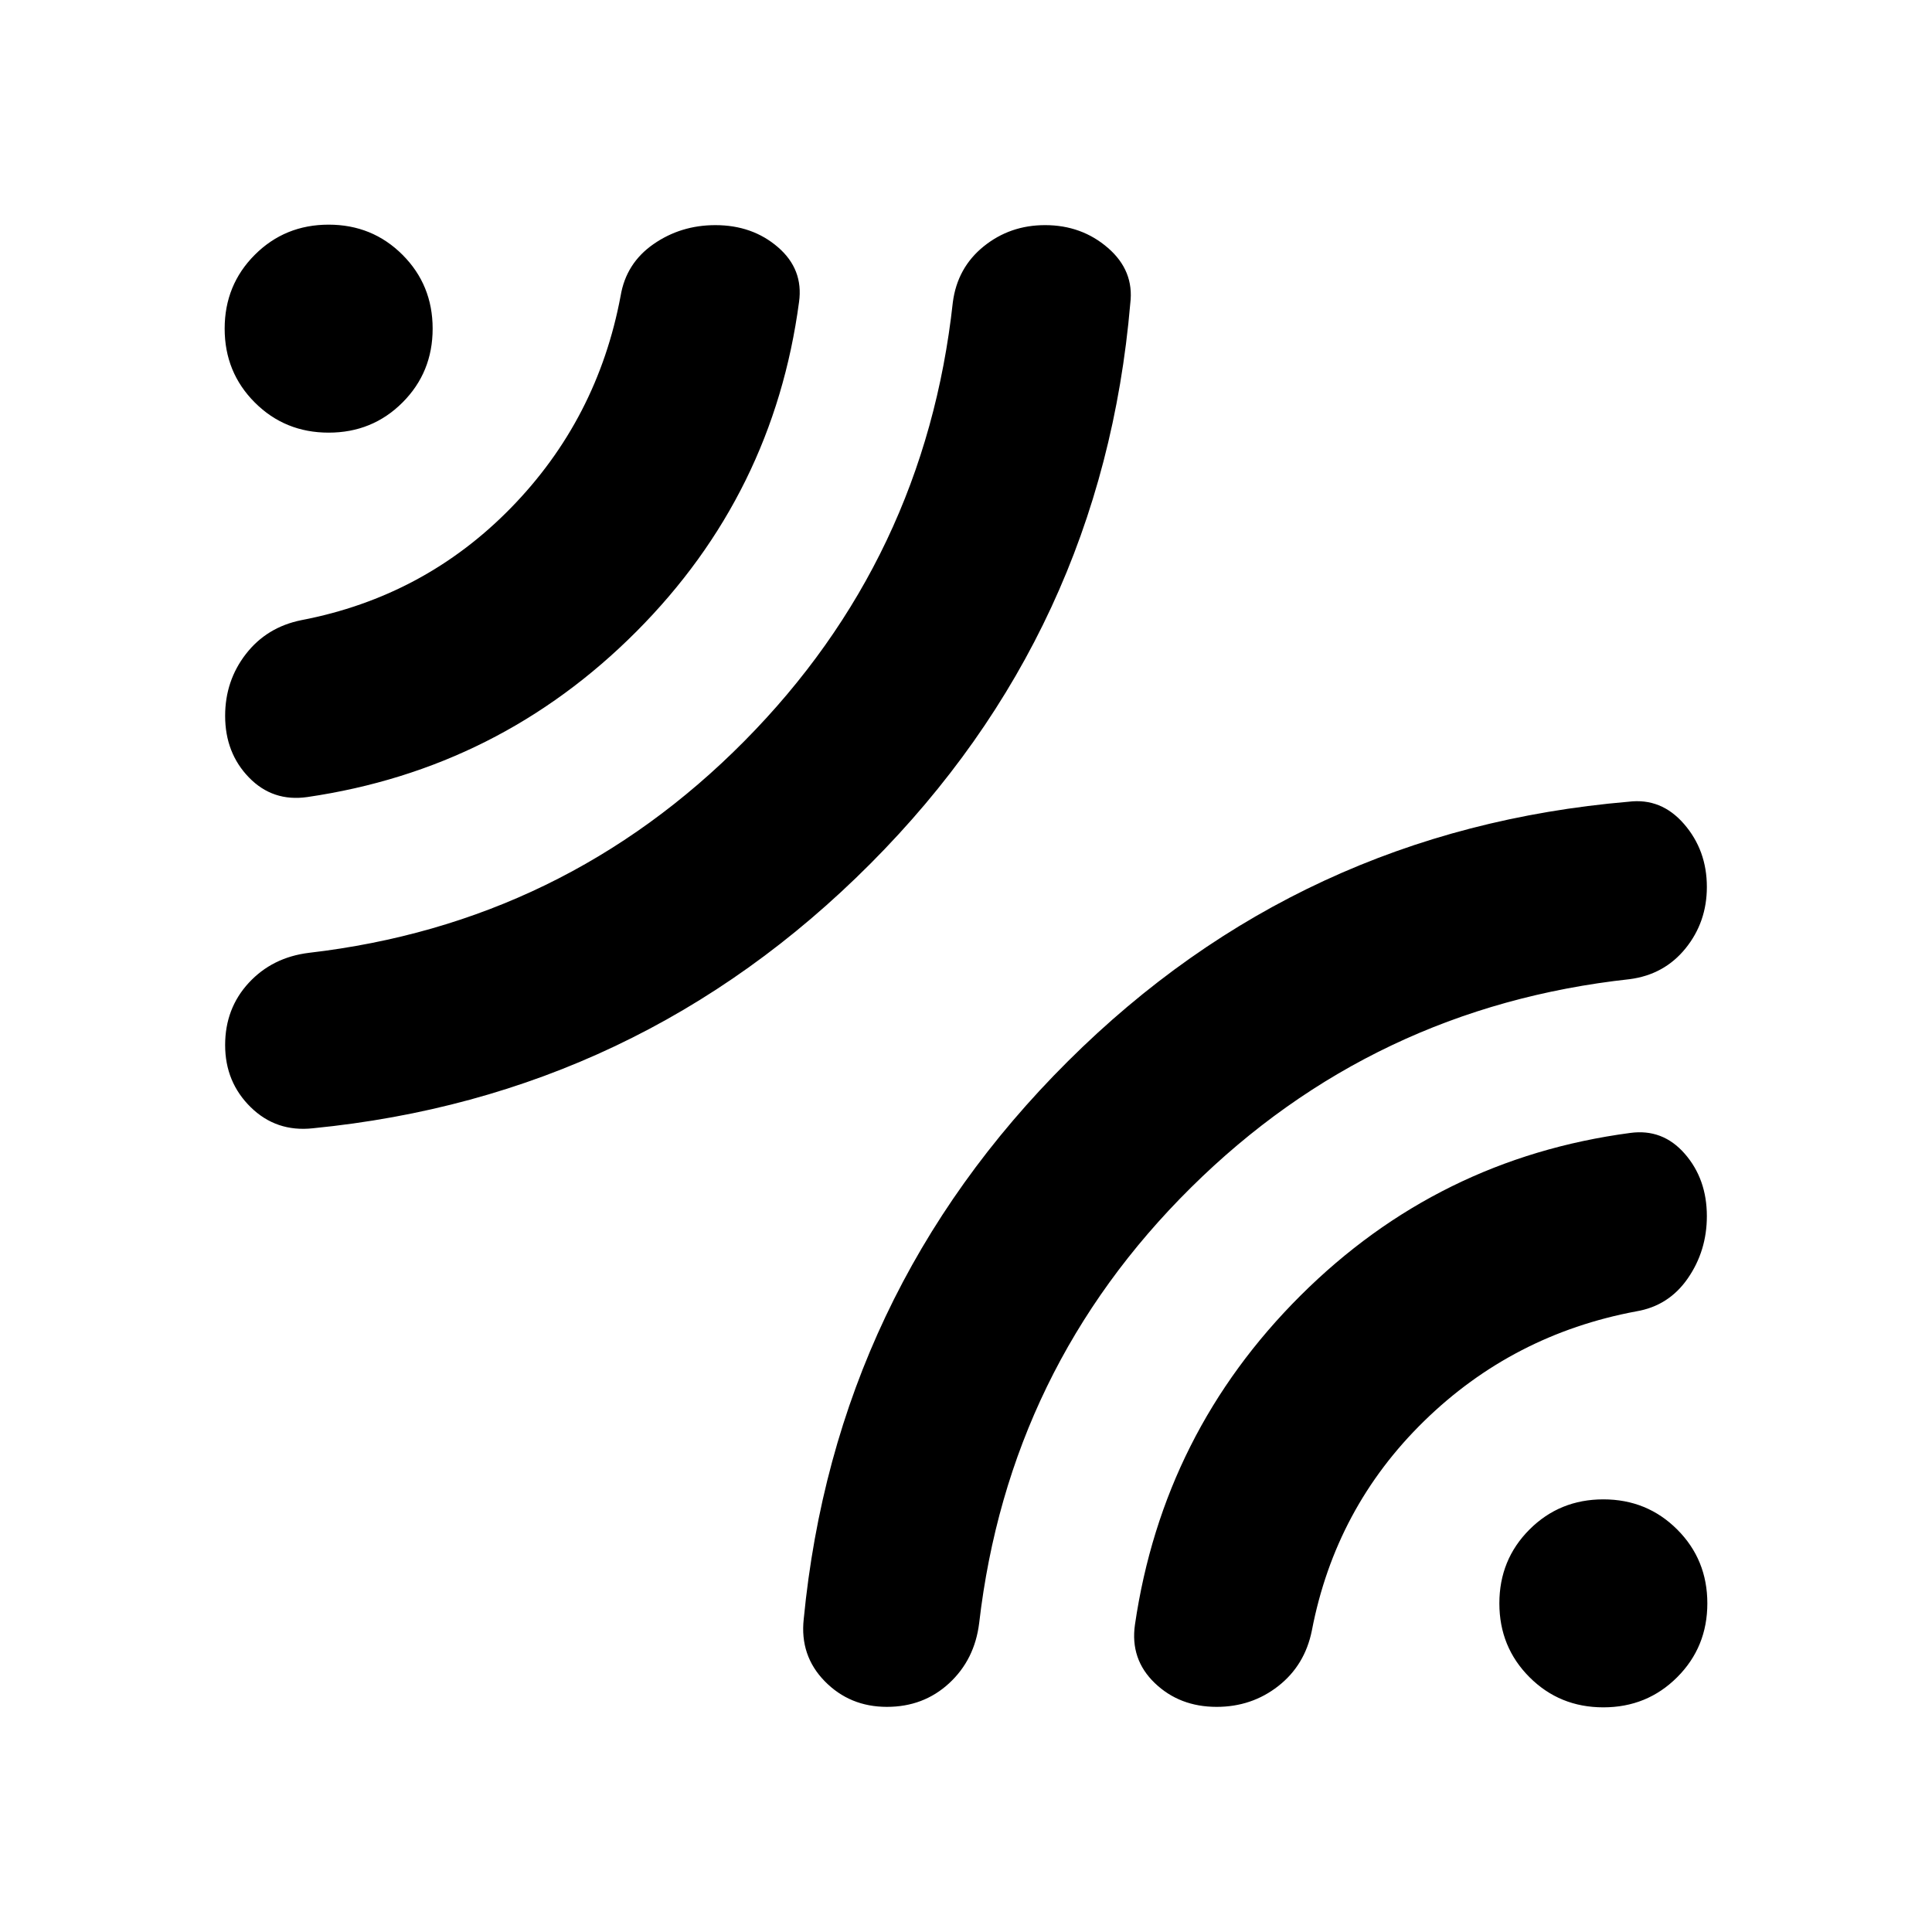 <svg xmlns="http://www.w3.org/2000/svg" height="24" viewBox="0 -960 960 960" width="24"><path d="M561.63-809.261q-13.956 162.87-129.108 278.402Q317.37-415.326 155.5-399.37q-18.196 2-30.913-10.456-12.718-12.457-12.718-30.891 0-18.196 11.718-30.892 11.717-12.695 29.913-14.935 126.761-14.717 216.38-105.217 89.62-90.5 103.576-218.022 2.24-17.195 15.316-27.772 13.076-10.576 30.511-10.576 18.195 0 31.271 11.337t11.076 27.533Zm-164.587-.717q-12.717 95.434-80.793 163.75-68.076 68.315-163.511 82.271-17.196 2.479-29.033-9.717-11.837-12.196-11.837-30.63 0-17.435 10.337-30.751 10.337-13.315 27.533-16.793 61.087-11.717 104.13-55.783 43.044-44.065 54.522-105.391 2.718-16.196 16.294-25.652 13.576-9.457 30.771-9.457 18.435 0 31.131 10.979 12.696 10.978 10.456 27.174Zm43.674 698.109q-18.434 0-30.891-12.718-12.456-12.717-10.456-30.913 15.717-162.109 131.25-277.141Q646.152-547.674 809.261-561.63q16.196-2 27.533 11.076t11.337 31.271q0 17.435-10.576 30.511-10.577 13.076-27.772 15.316Q682.261-459.5 591.761-369.88q-90.5 89.619-105.217 216.38-2.24 18.196-14.935 29.913-12.696 11.718-30.892 11.718Zm163.827 0q-18.435 0-30.75-11.837-12.316-11.837-9.837-29.033 13.956-95.435 82.271-163.511 68.316-68.076 163.75-80.793 16.196-2.24 27.174 10.337 10.979 12.576 10.979 31.01 0 17.196-9.457 30.892-9.456 13.695-25.652 16.413-61.326 11.478-105.391 54.522-44.066 43.043-55.783 104.13-3.478 17.196-16.674 27.533t-30.63 10.337ZM214.978-796.696q0 21.718-14.978 36.696-14.978 14.978-36.696 14.978-21.717 0-36.695-14.978-14.979-14.978-14.979-36.696 0-21.717 14.979-36.695 14.978-14.979 36.695-14.979 21.718 0 36.696 14.979 14.978 14.978 14.978 36.695ZM848.37-163.304q0 21.717-14.979 36.695-14.978 14.979-36.695 14.979-21.718 0-36.696-14.979-14.978-14.978-14.978-36.695 0-21.718 14.978-36.696 14.978-14.978 36.696-14.978 21.717 0 36.695 14.978 14.979 14.978 14.979 36.696Z"/></svg>